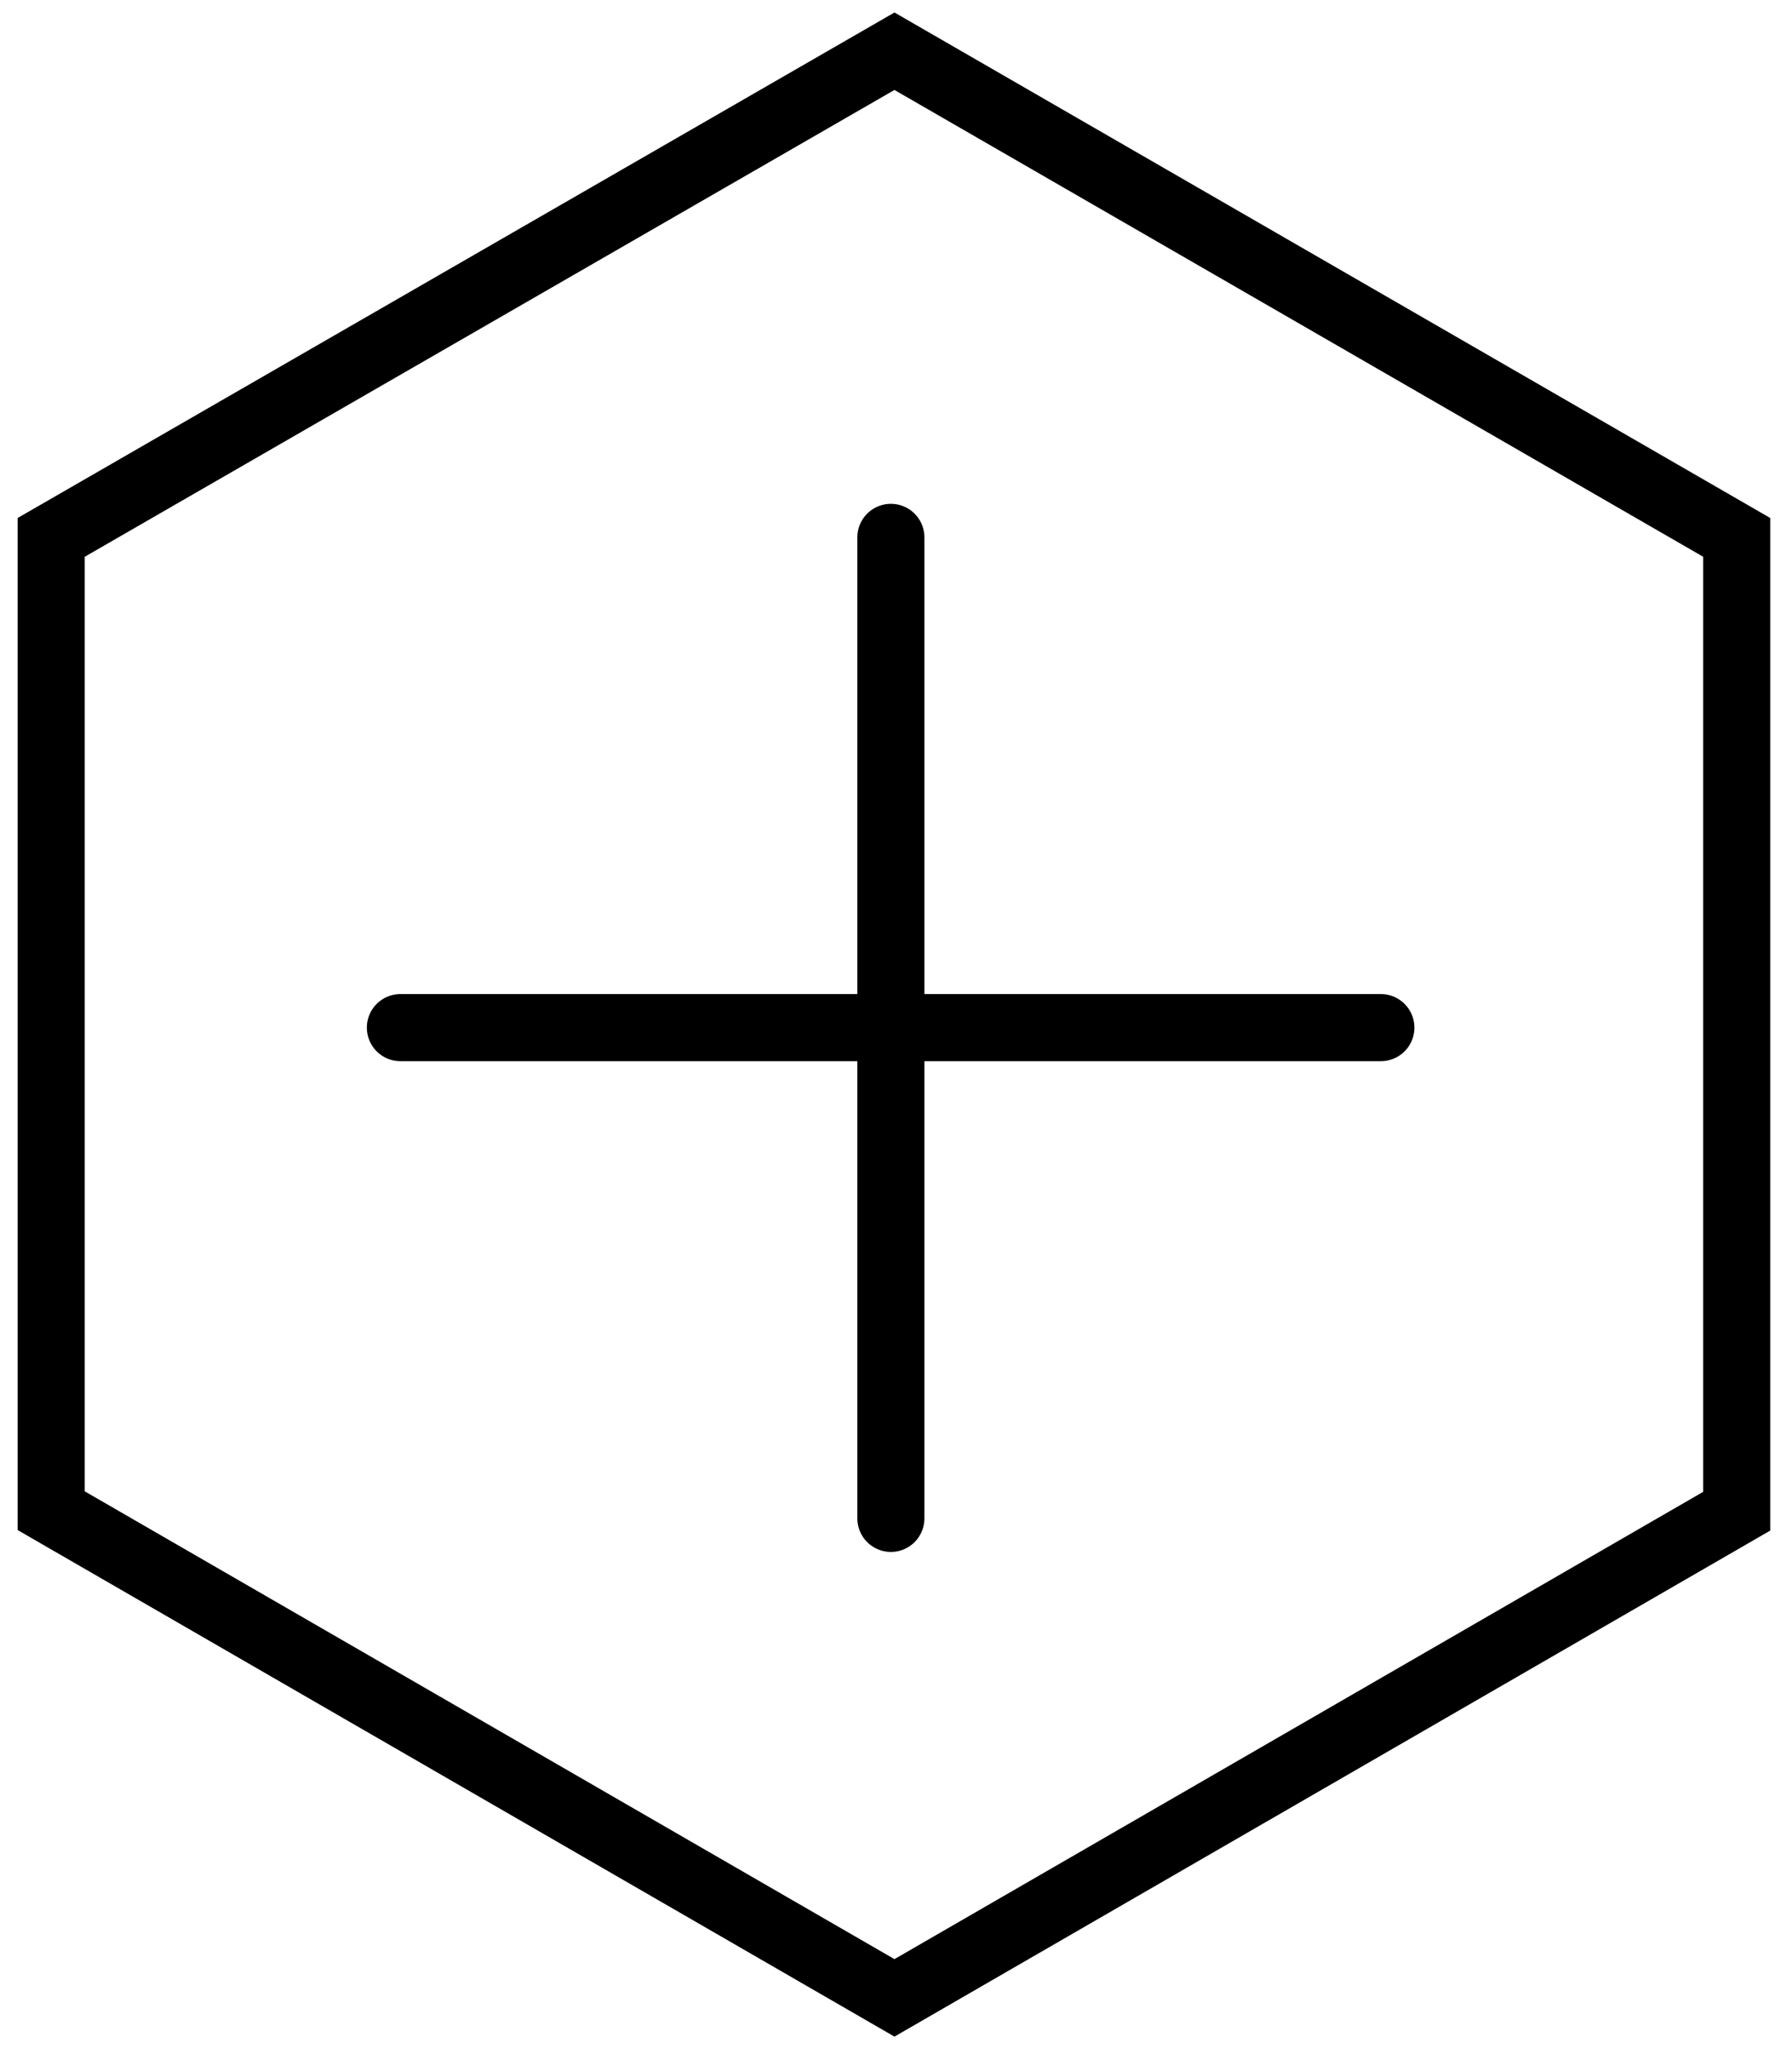 <svg viewBox="0 0 35 40" fill="none" xmlns="http://www.w3.org/2000/svg"><path d="M17.4 10.49v19.15M7.82 20.06h19.15M1 10.49v19L17.47 39l16.45-9.5V10.49L17.47 1 1 10.49Z" stroke="currentColor" stroke-width="1.31" stroke-miterlimit="10" stroke-linecap="round"/></svg>